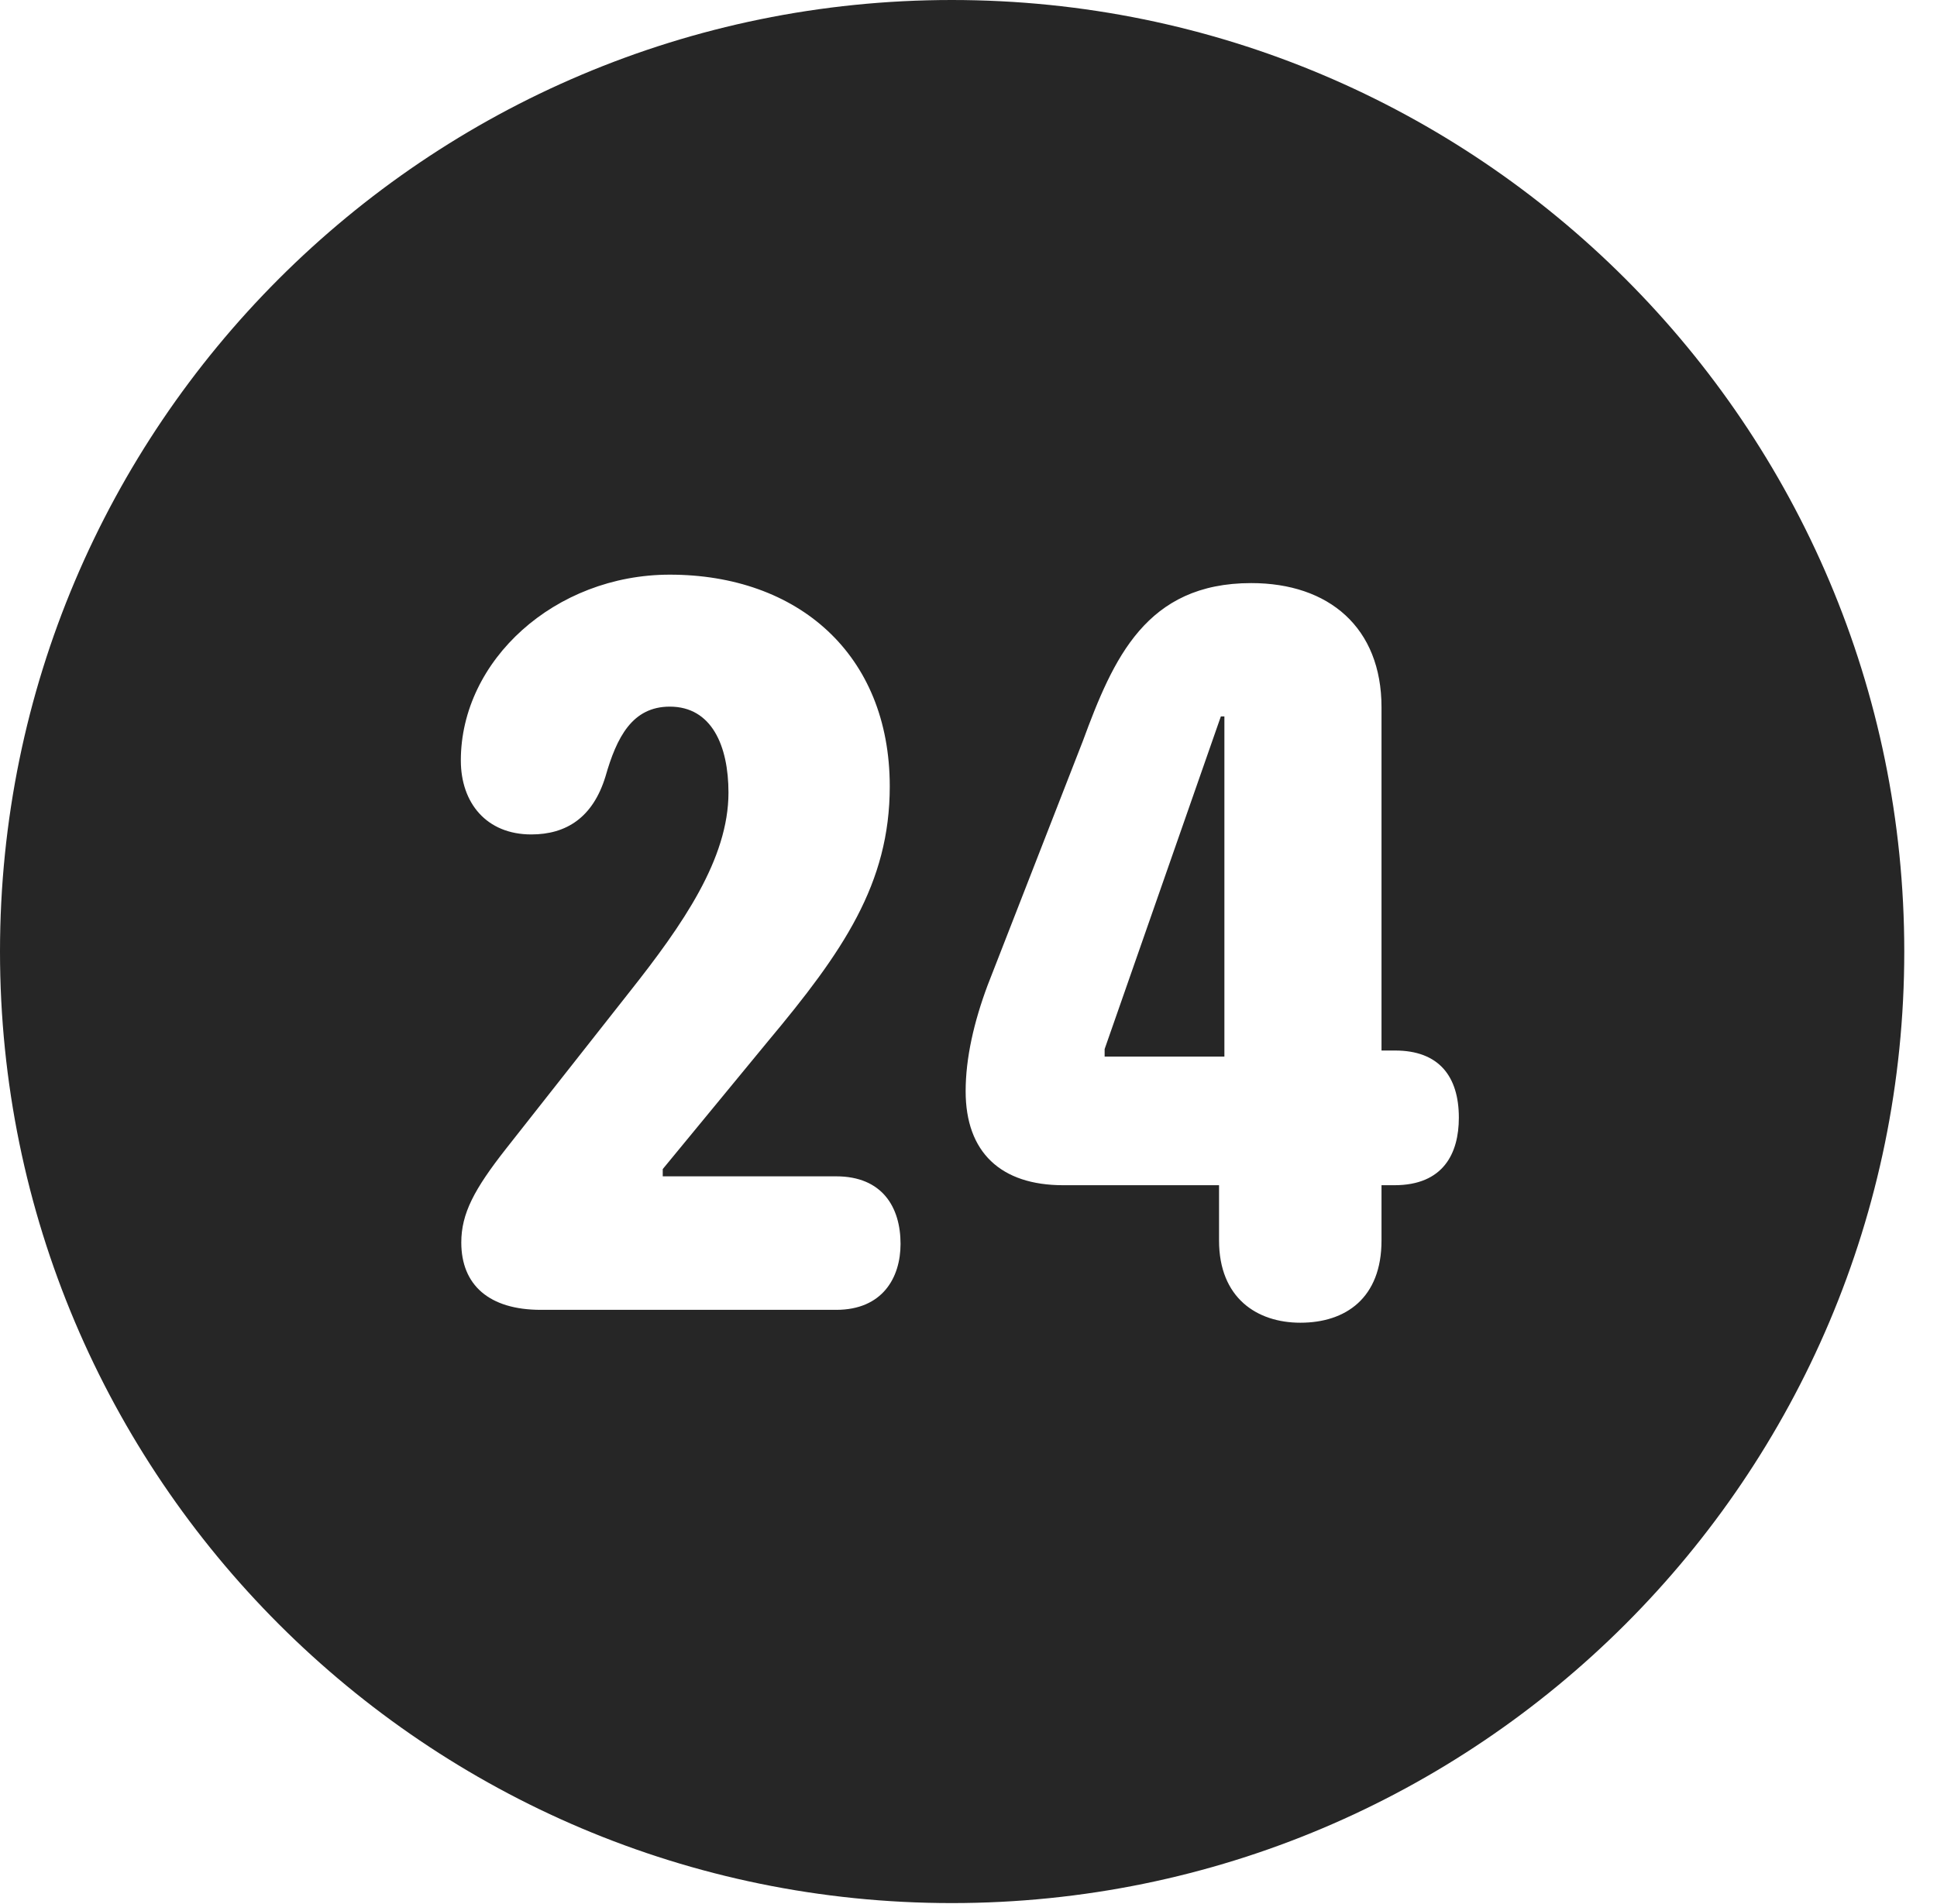 <?xml version="1.0" encoding="UTF-8"?>
<!--Generator: Apple Native CoreSVG 326-->
<!DOCTYPE svg PUBLIC "-//W3C//DTD SVG 1.1//EN" "http://www.w3.org/Graphics/SVG/1.1/DTD/svg11.dtd">
<svg version="1.1" xmlns="http://www.w3.org/2000/svg" xmlns:xlink="http://www.w3.org/1999/xlink"
       viewBox="0 0 21.365 21.006">
       <g>
              <rect height="21.006" opacity="0" width="21.365" x="0" y="0" />
              <path d="M21.004 10.498C21.004 16.292 16.302 20.996 10.498 20.996C4.704 20.996 0 16.292 0 10.498C0 4.702 4.704 0 10.498 0C16.302 0 21.004 4.702 21.004 10.498ZM11.944 8.175L10.893 10.871C10.742 11.276 10.651 11.674 10.651 12.039C10.651 12.714 11.04 13.076 11.727 13.076L13.446 13.076L13.446 13.686C13.446 14.32 13.864 14.593 14.343 14.593C14.843 14.593 15.238 14.321 15.238 13.686L15.238 13.076L15.38 13.076C15.92 13.076 16.091 12.725 16.091 12.331C16.091 11.874 15.87 11.59 15.388 11.59L15.238 11.59L15.238 7.803C15.238 6.923 14.657 6.433 13.801 6.433C12.641 6.433 12.279 7.265 11.944 8.175ZM5.083 8.39C5.083 8.86 5.367 9.206 5.86 9.206C6.246 9.206 6.539 9.02 6.678 8.568C6.802 8.133 6.974 7.796 7.388 7.796C7.849 7.796 8.035 8.226 8.035 8.745C8.035 9.473 7.535 10.197 6.941 10.947L5.581 12.674C5.231 13.12 5.088 13.388 5.088 13.708C5.088 14.177 5.395 14.451 5.966 14.451L9.223 14.451C9.733 14.451 9.933 14.097 9.933 13.723C9.933 13.318 9.731 12.978 9.223 12.978L7.31 12.978L7.31 12.898L8.469 11.49C9.296 10.501 9.814 9.752 9.814 8.676C9.814 7.215 8.797 6.34 7.388 6.34C6.121 6.34 5.083 7.285 5.083 8.39ZM13.505 11.657L12.184 11.657L12.184 11.574L13.466 7.904L13.505 7.904Z"
                     fill="currentColor" fill-opacity="0.85" />
       </g>
</svg>